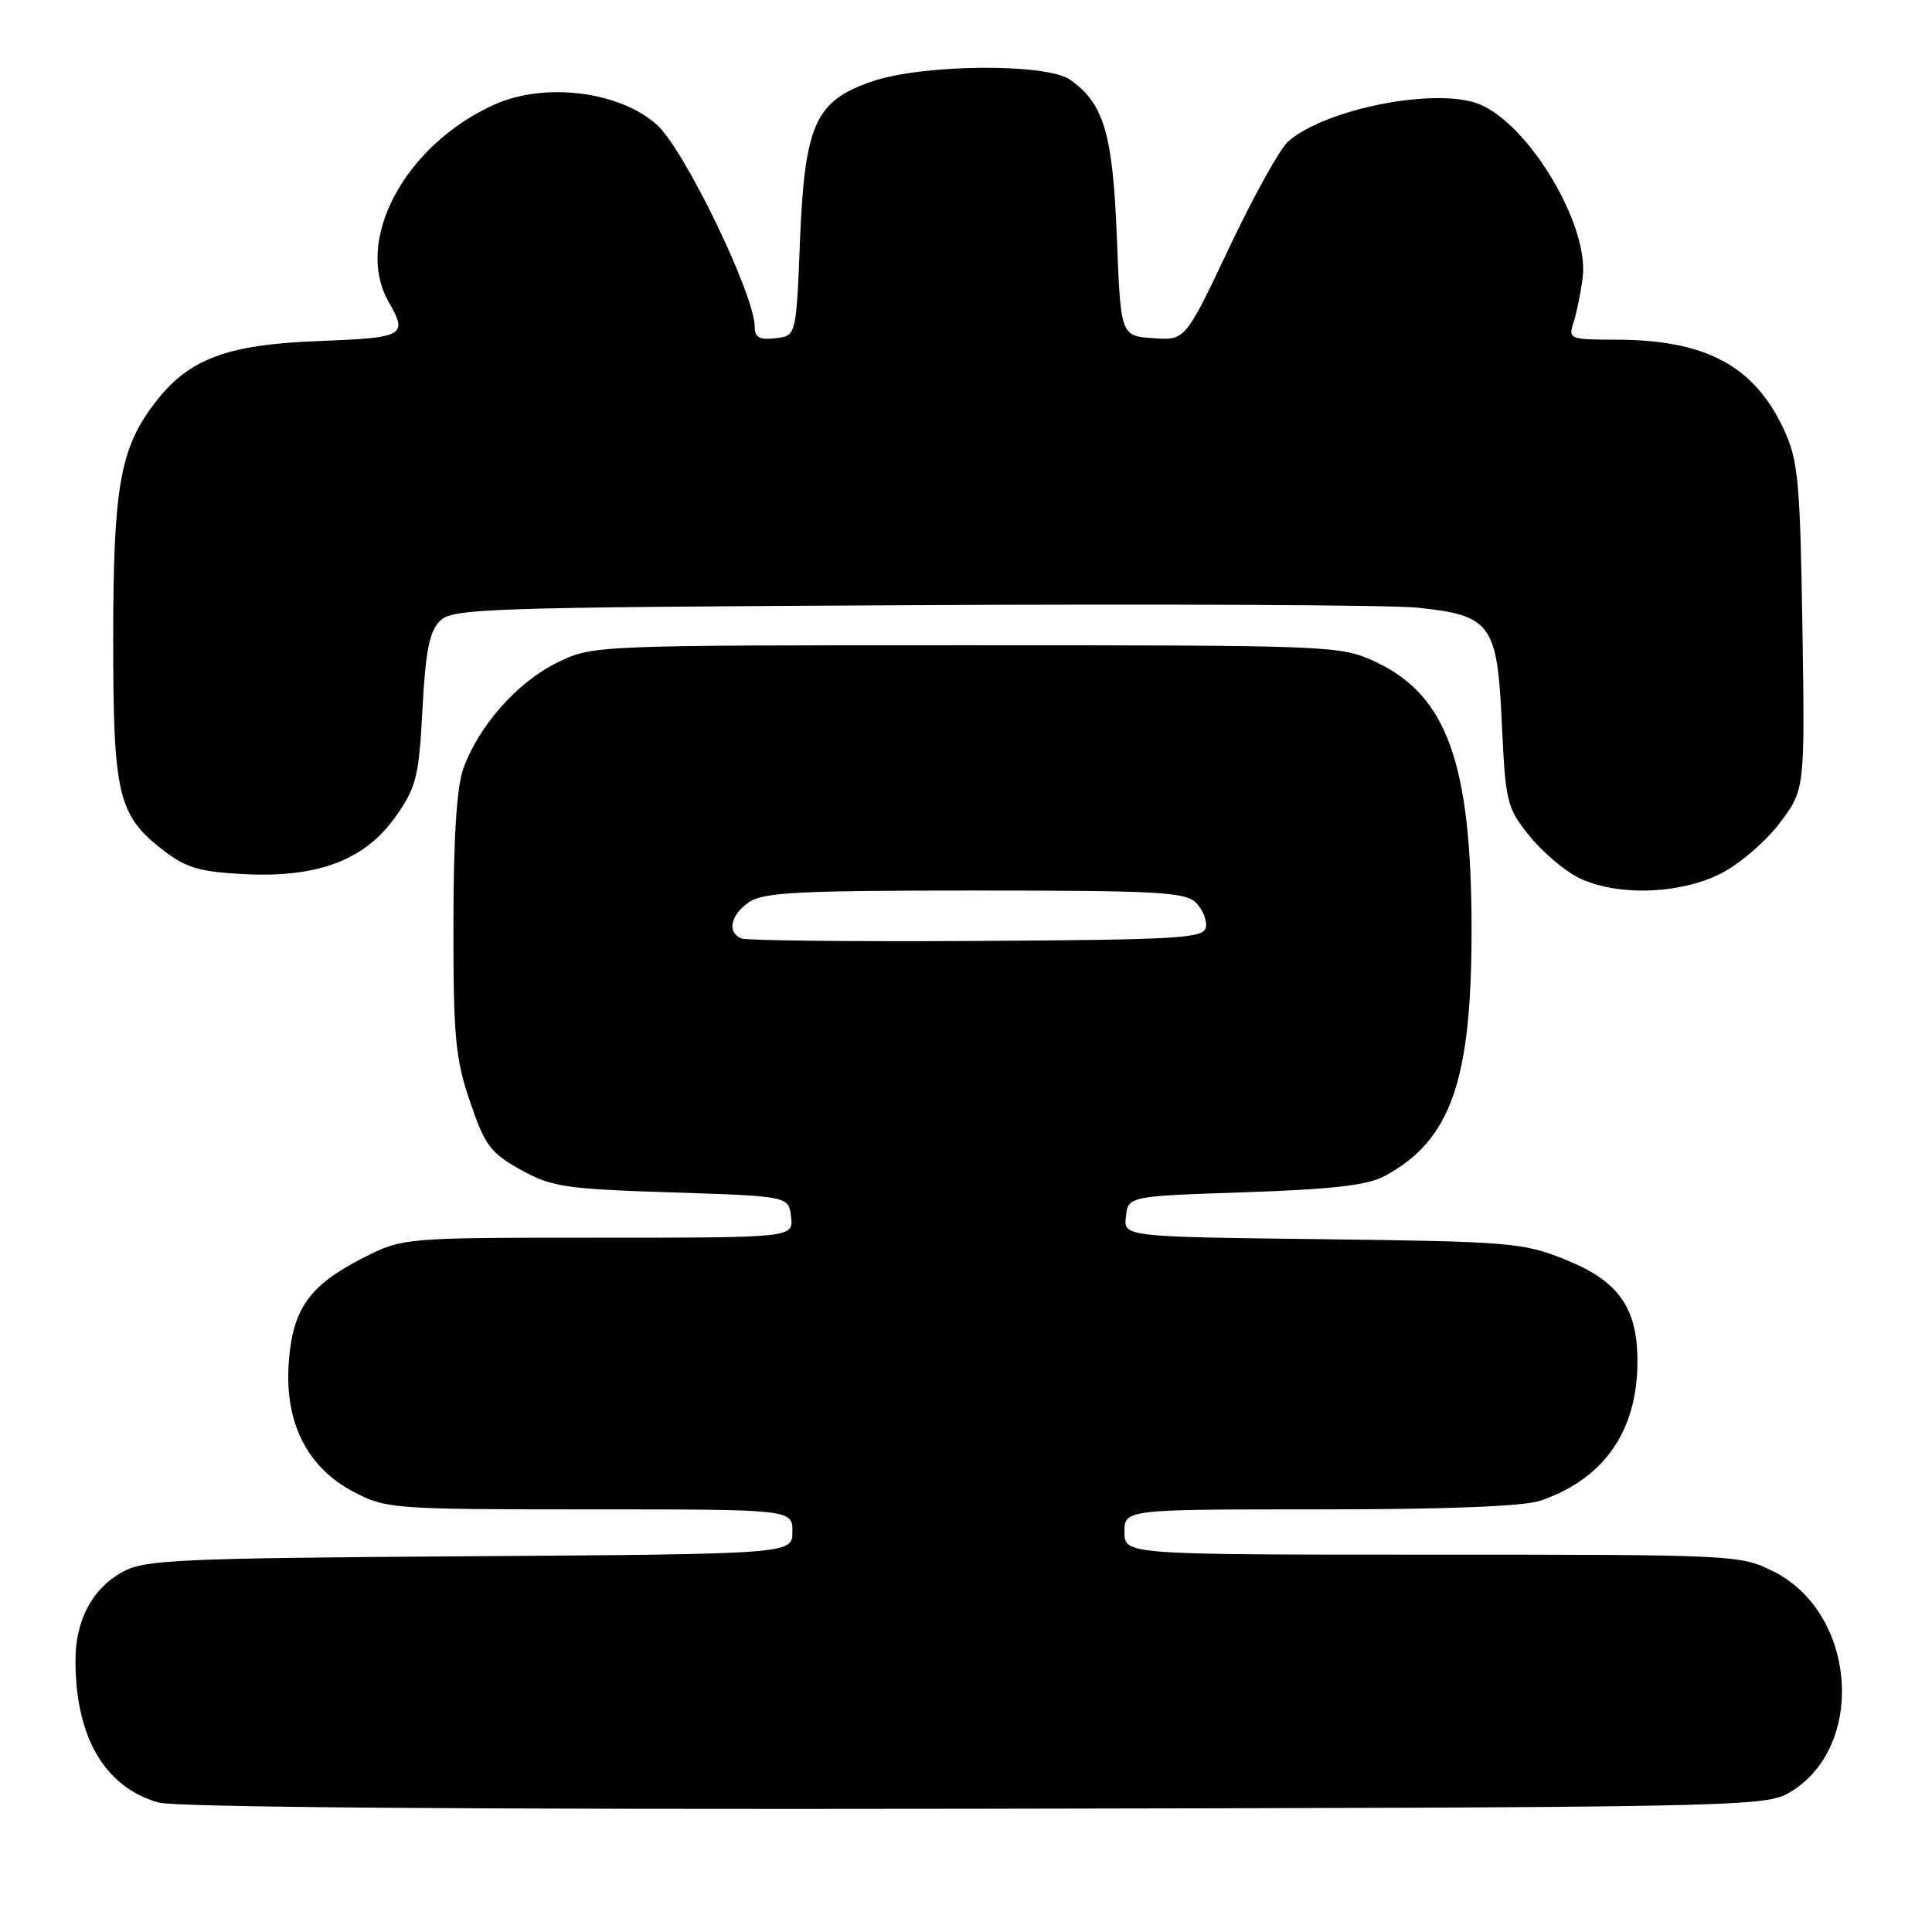 <?xml version="1.0" encoding="UTF-8" standalone="no"?>
<!DOCTYPE svg PUBLIC "-//W3C//DTD SVG 1.1//EN" "http://www.w3.org/Graphics/SVG/1.1/DTD/svg11.dtd" >
<svg xmlns="http://www.w3.org/2000/svg" xmlns:xlink="http://www.w3.org/1999/xlink" version="1.1" viewBox="0 0 256 256">
 <g >
 <path fill="currentColor"
d=" M 236.79 237.70 C 247.28 231.98 246.20 213.88 235.04 208.25 C 230.63 206.03 230.10 206.00 189.79 206.00 C 149.00 206.00 149.00 206.00 149.00 203.00 C 149.00 200.00 149.00 200.00 174.85 200.00 C 191.74 200.00 201.88 199.60 204.10 198.85 C 212.49 196.00 216.94 189.66 216.97 180.50 C 217.00 173.28 214.50 169.74 207.33 166.87 C 201.83 164.66 200.02 164.51 175.19 164.20 C 148.88 163.88 148.88 163.88 149.19 161.19 C 149.50 158.50 149.50 158.50 165.00 157.98 C 176.67 157.58 181.24 157.05 183.50 155.82 C 192.26 151.06 195.00 143.24 194.99 123.09 C 194.97 101.09 191.71 92.07 182.18 87.66 C 177.58 85.54 176.62 85.50 128.00 85.50 C 78.50 85.50 78.50 85.50 73.77 87.83 C 68.53 90.41 63.41 96.21 61.40 101.83 C 60.51 104.31 60.09 111.02 60.08 122.50 C 60.07 137.44 60.34 140.29 62.29 146.00 C 64.26 151.79 64.99 152.77 69.00 155.00 C 73.11 157.28 74.84 157.54 89.00 158.00 C 104.50 158.50 104.50 158.50 104.82 161.25 C 105.13 164.00 105.13 164.00 79.25 164.00 C 53.36 164.00 53.36 164.00 47.98 166.75 C 40.92 170.36 38.73 173.51 38.25 180.74 C 37.73 188.59 40.75 194.50 46.91 197.71 C 51.18 199.93 52.12 200.00 78.16 200.00 C 105.00 200.00 105.00 200.00 105.00 202.96 C 105.00 205.92 105.00 205.92 62.25 206.21 C 23.60 206.47 19.19 206.67 16.27 208.27 C 12.24 210.47 10.00 214.66 10.00 220.01 C 10.00 230.18 13.87 236.81 21.00 238.84 C 23.24 239.48 61.97 239.78 129.00 239.67 C 227.53 239.51 233.69 239.40 236.79 237.70 Z  M 228.02 115.75 C 230.47 114.51 233.98 111.50 235.82 109.06 C 239.16 104.63 239.16 104.63 238.83 83.06 C 238.52 63.73 238.27 61.03 236.40 56.97 C 232.48 48.48 226.04 45.02 214.13 45.01 C 207.98 45.00 207.79 44.92 208.50 42.75 C 208.90 41.51 209.45 38.84 209.71 36.81 C 210.62 29.89 202.61 16.46 196.00 13.80 C 190.32 11.52 175.59 14.41 170.67 18.76 C 169.59 19.72 166.08 26.04 162.88 32.81 C 157.05 45.12 157.05 45.12 152.77 44.81 C 148.50 44.50 148.50 44.50 147.99 31.50 C 147.45 17.68 146.27 13.70 141.78 10.56 C 138.62 8.35 122.23 8.49 115.54 10.79 C 108.01 13.38 106.62 16.47 106.00 32.00 C 105.50 44.50 105.50 44.50 102.75 44.82 C 100.63 45.06 100.00 44.71 100.00 43.30 C 100.00 39.07 90.70 19.85 87.07 16.56 C 82.11 12.08 72.14 10.84 65.43 13.89 C 53.60 19.27 46.86 31.89 51.50 40.00 C 54.07 44.50 53.63 44.75 42.25 45.19 C 29.96 45.66 24.97 47.55 20.47 53.45 C 15.90 59.45 15.00 64.58 15.00 84.76 C 15.00 105.50 15.63 108.09 21.80 112.79 C 24.69 115.00 26.57 115.54 32.41 115.83 C 42.20 116.31 48.39 113.94 52.44 108.18 C 55.17 104.30 55.50 102.95 55.98 93.98 C 56.38 86.28 56.90 83.67 58.29 82.28 C 59.95 80.62 64.10 80.48 120.79 80.19 C 154.18 80.01 184.31 80.16 187.74 80.51 C 197.58 81.53 198.40 82.64 199.00 95.82 C 199.48 106.25 199.67 107.02 202.57 110.66 C 204.26 112.77 207.19 115.29 209.07 116.25 C 214.01 118.77 222.50 118.55 228.02 115.75 Z  M 98.25 124.35 C 96.31 123.55 96.77 121.27 99.22 119.56 C 101.10 118.24 105.69 118.00 129.15 118.00 C 153.37 118.00 157.06 118.20 158.48 119.62 C 159.37 120.51 159.96 121.98 159.79 122.87 C 159.51 124.33 156.31 124.52 129.49 124.68 C 112.99 124.78 98.94 124.63 98.25 124.35 Z "/>
</g>
</svg>